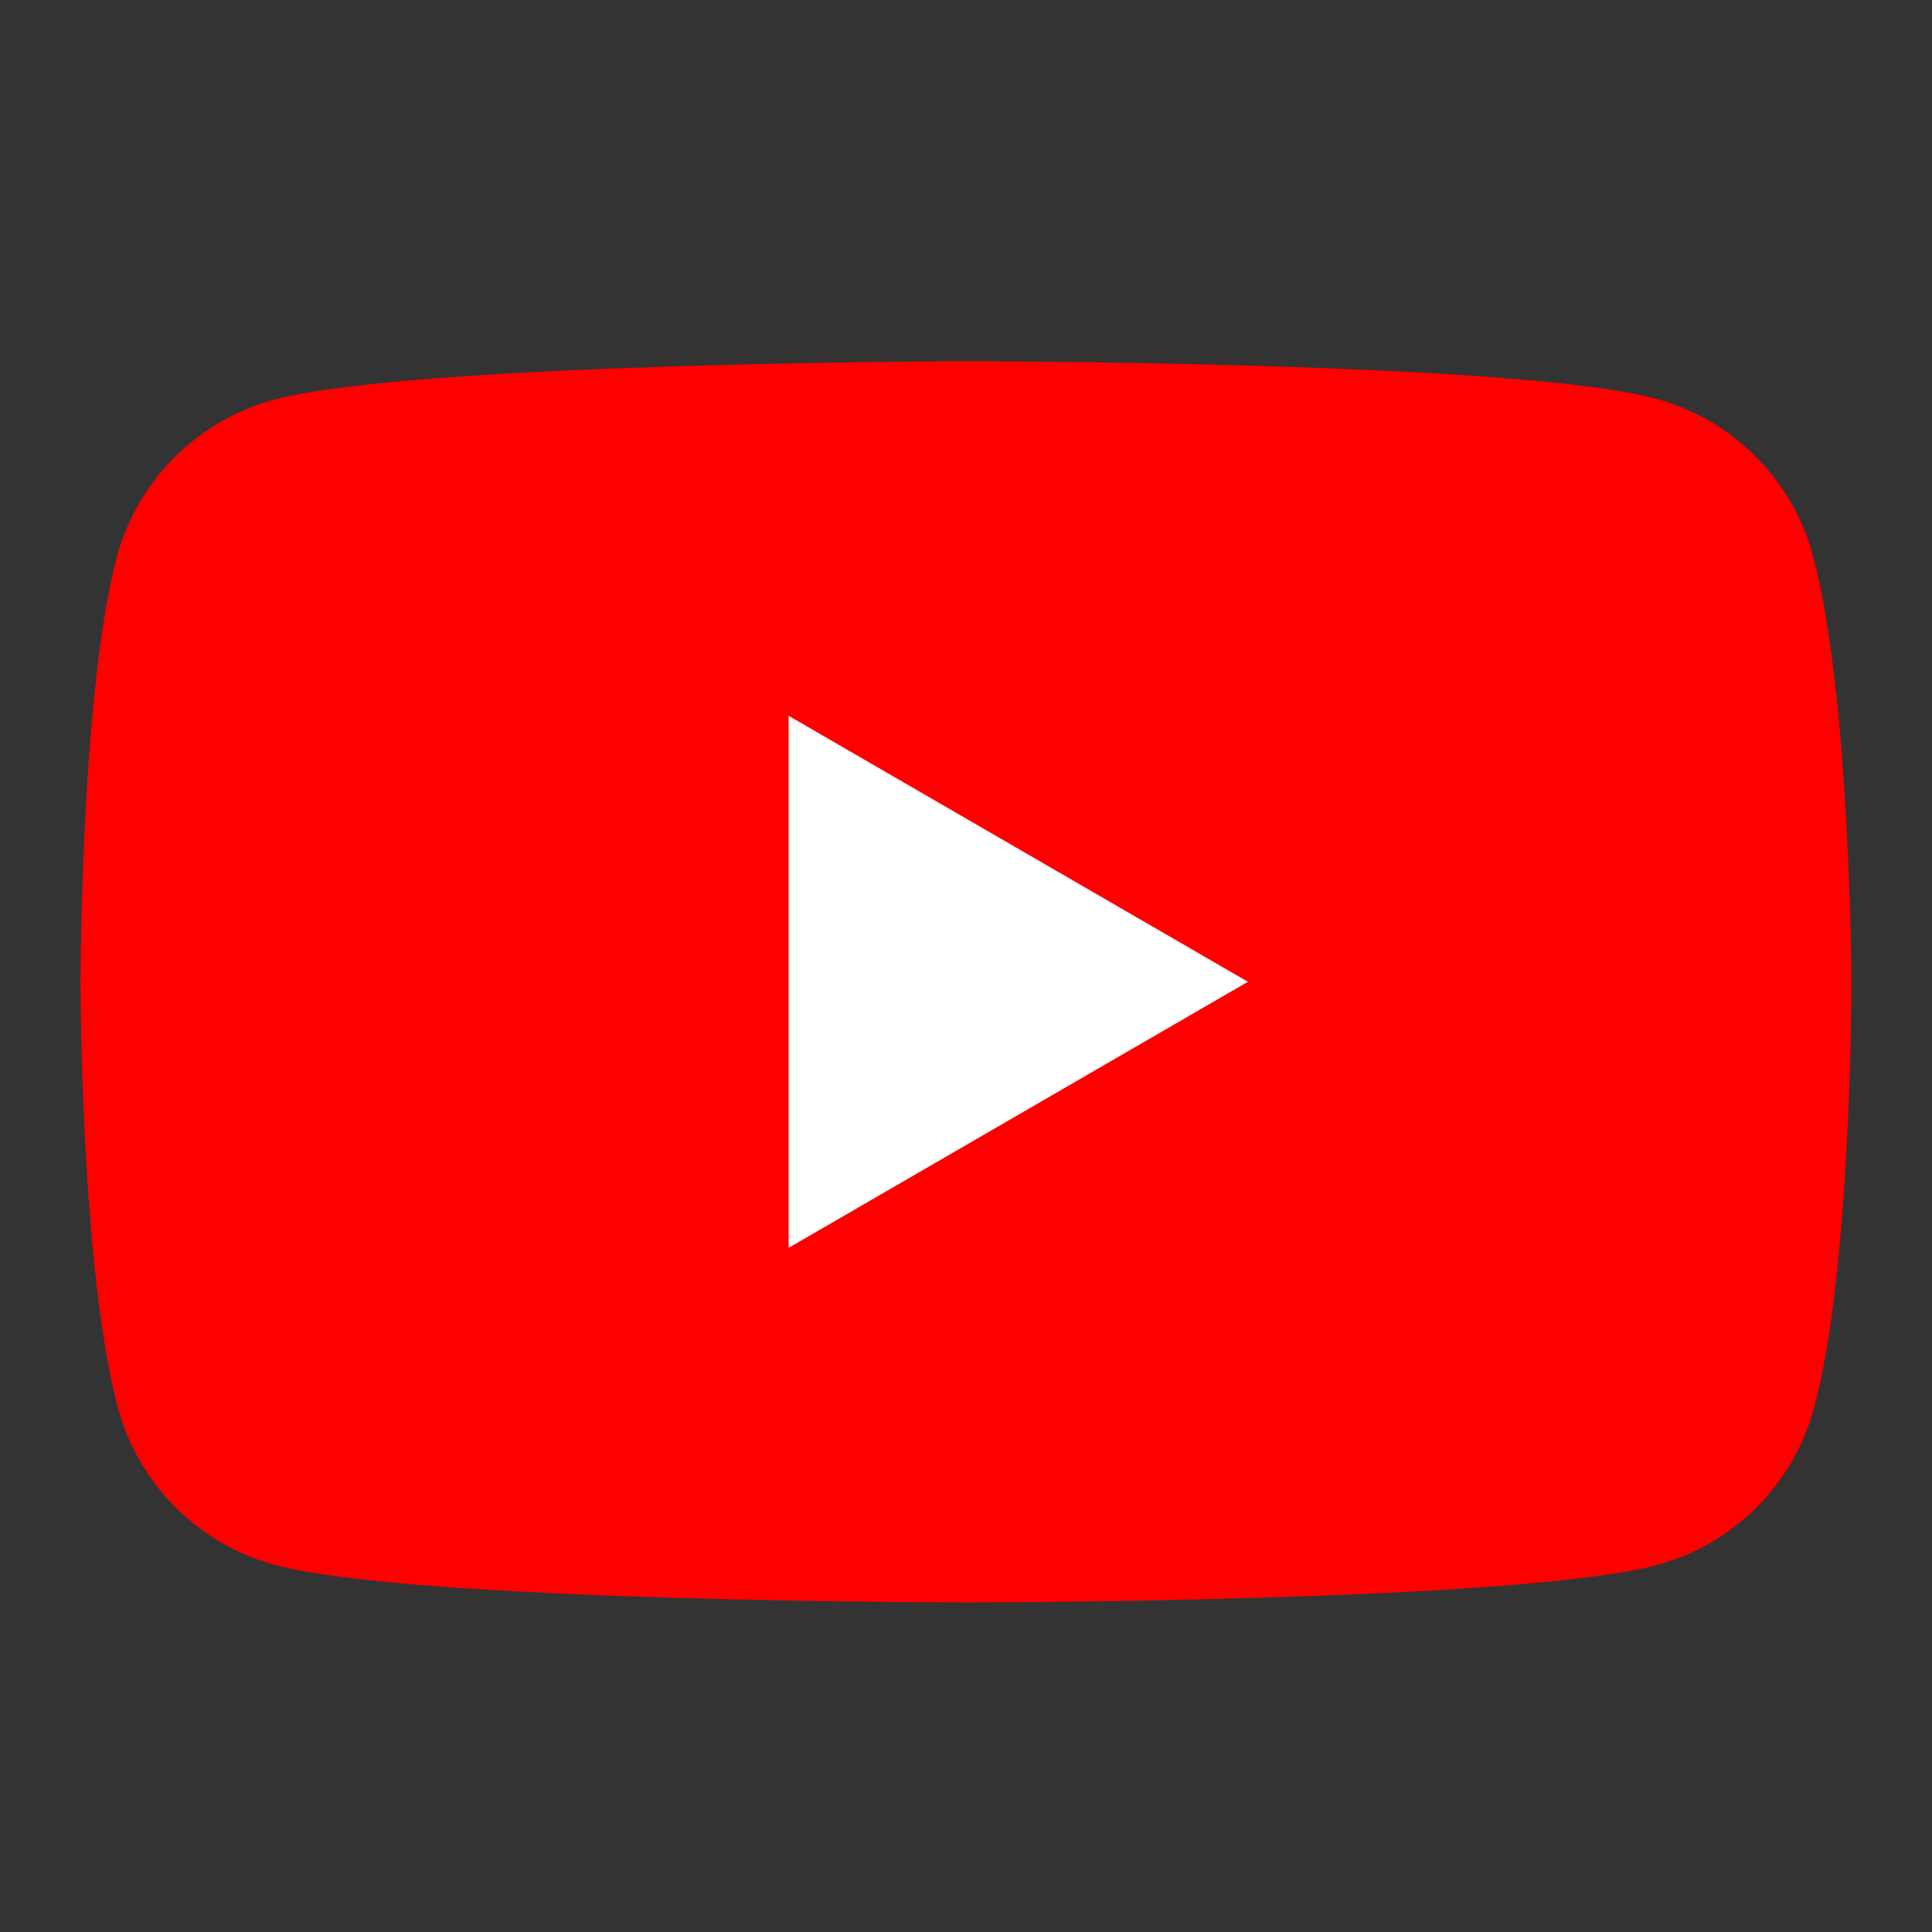 <svg width="24" height="24" viewBox="0 0 24 24" fill="none" xmlns="http://www.w3.org/2000/svg">
<rect x="0" y="0" width="24" height="24" fill="#333333" stroke="none"/>
<path d="M22.52 6.901C22.266 5.955 21.517 5.207 20.571 4.953C18.863 4.487 11.986 4.487 11.986 4.487C11.986 4.487 5.109 4.501 3.401 4.967C2.454 5.221 1.706 5.969 1.452 6.915C1 8.624 1 12.197 1 12.197C1 12.197 1 15.769 1.466 17.492C1.72 18.438 2.469 19.186 3.415 19.44C5.123 19.906 12 19.906 12 19.906C12 19.906 18.877 19.906 20.585 19.44C21.532 19.186 22.28 18.438 22.534 17.492C23 15.783 23 12.197 23 12.197C23 12.197 22.986 8.624 22.52 6.901Z" fill="#FF0000"/>
<path d="M9.797 15.501L15.502 12.196L9.797 8.892V15.501Z" fill="white"/>
</svg>
